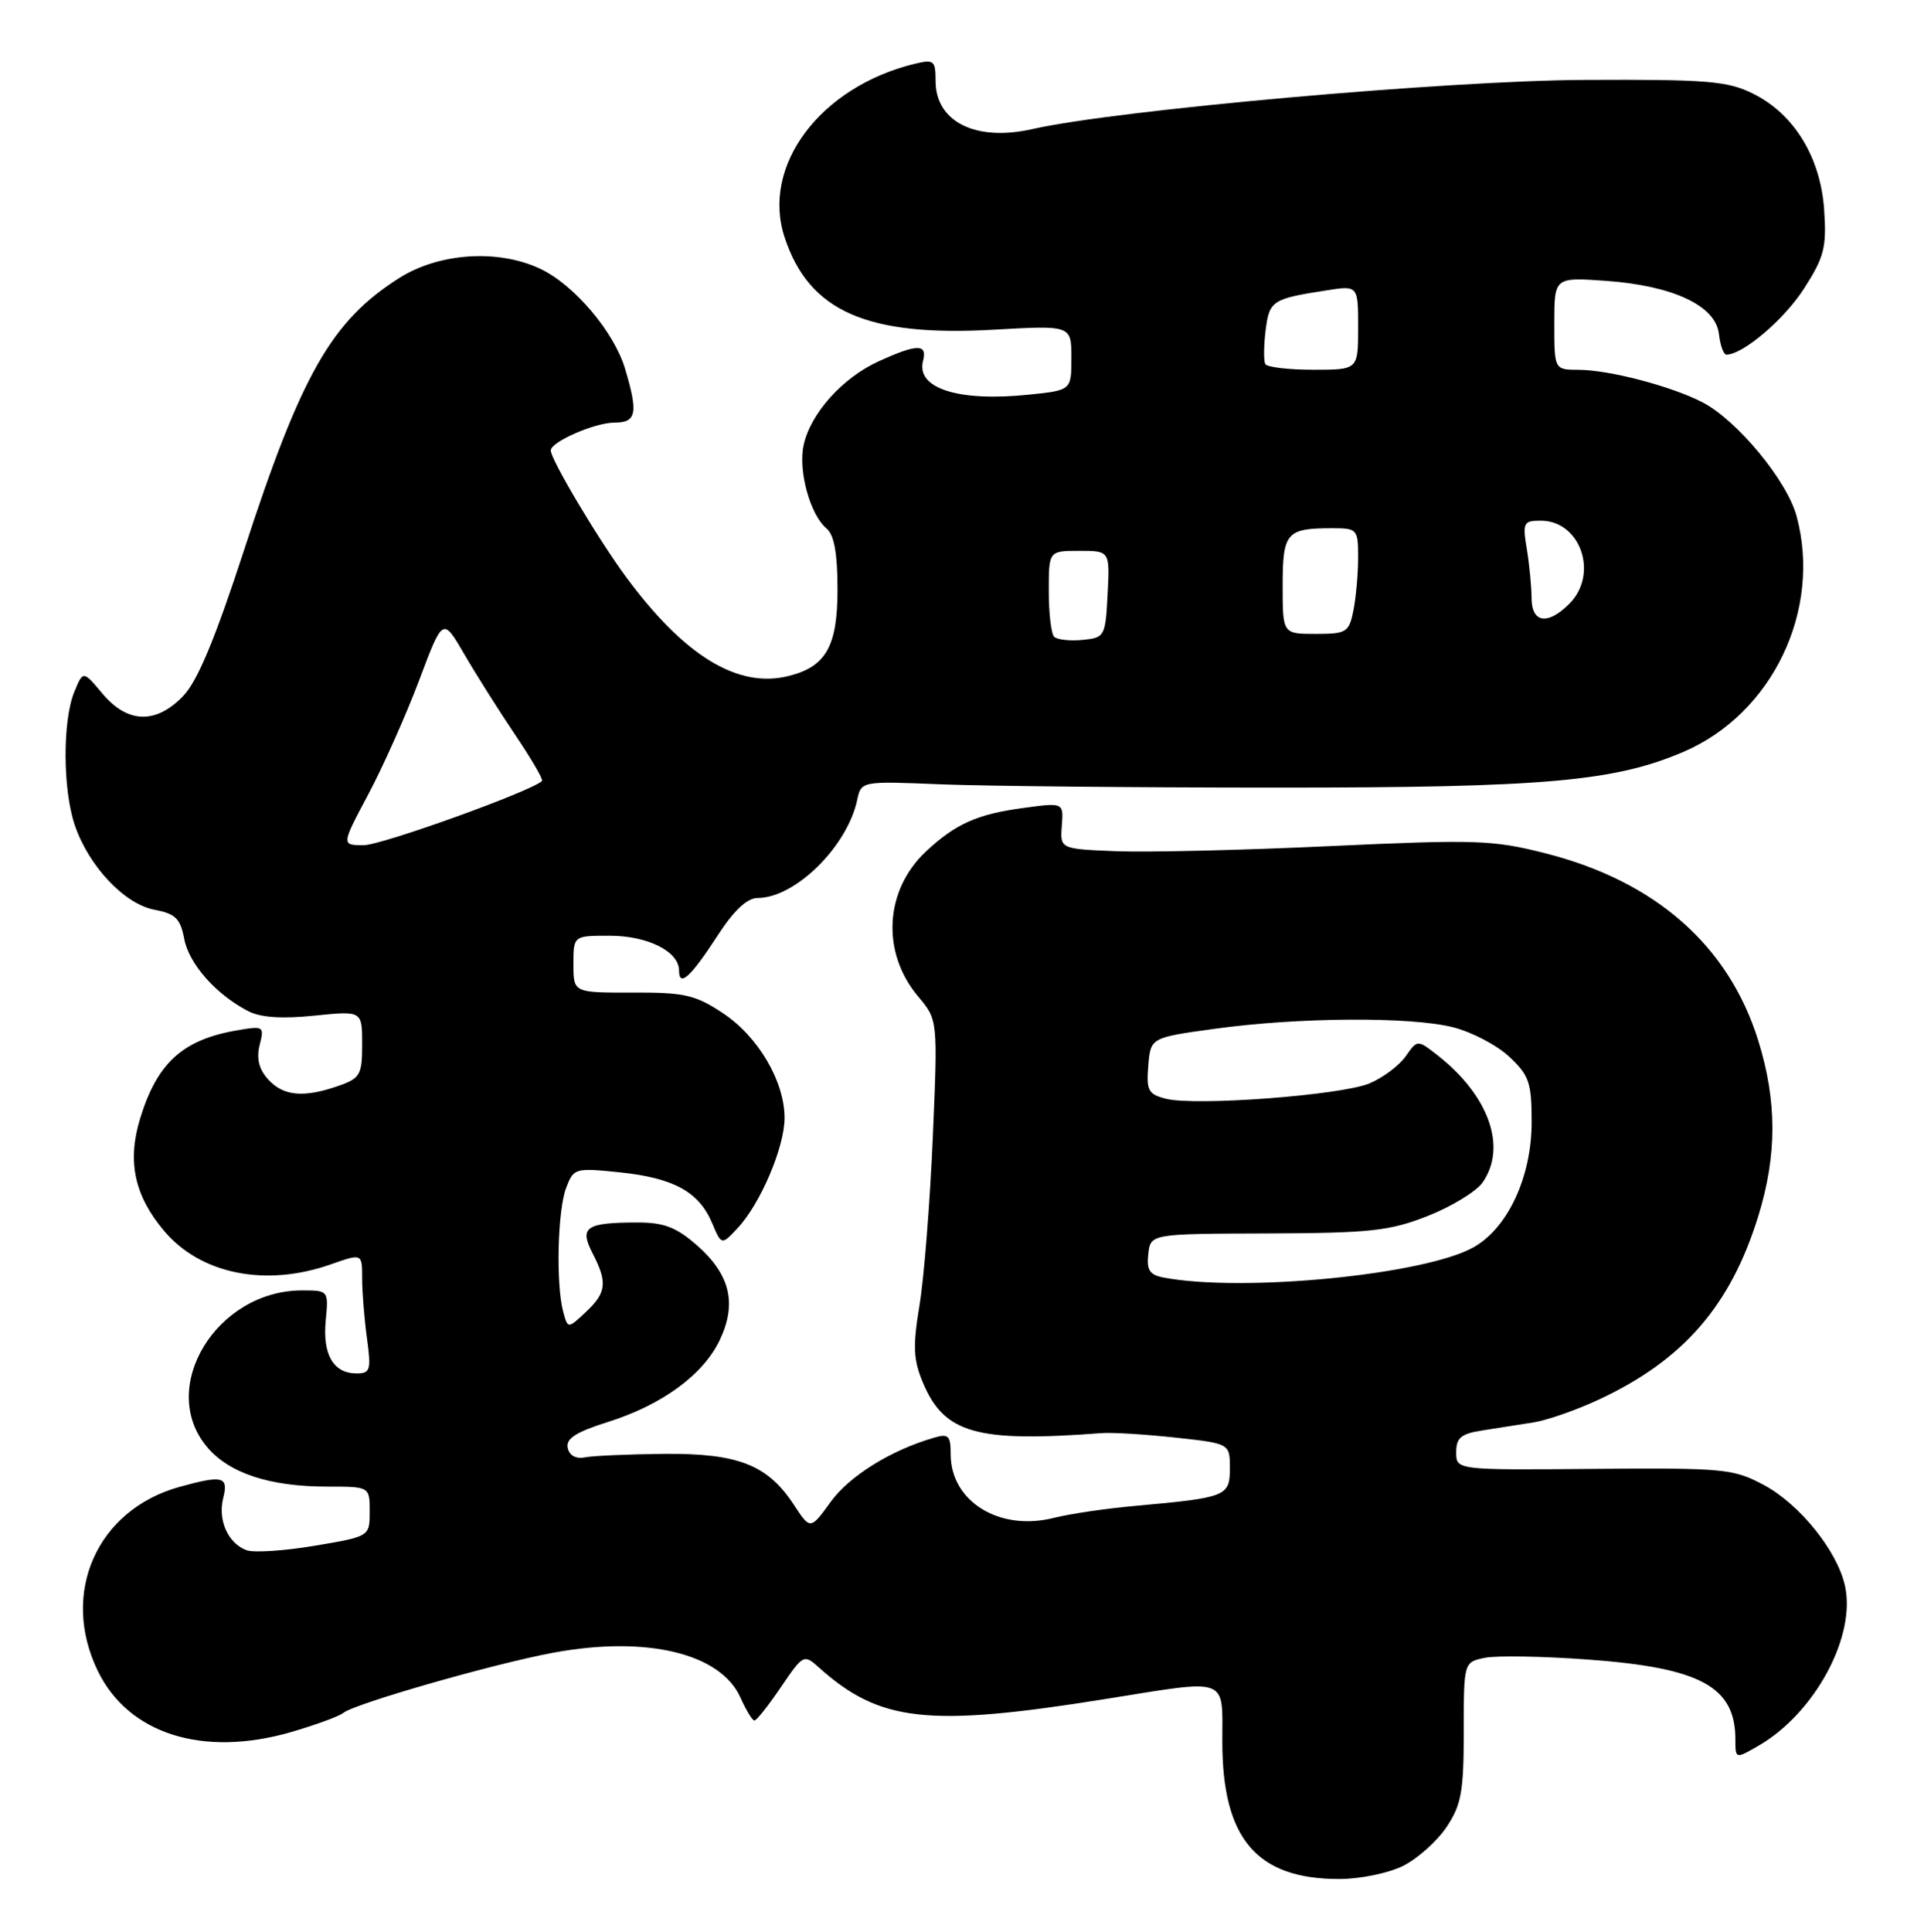 <?xml version="1.0" encoding="UTF-8" standalone="no"?>
<!DOCTYPE svg PUBLIC "-//W3C//DTD SVG 1.1//EN" "http://www.w3.org/Graphics/SVG/1.1/DTD/svg11.dtd" >
<svg xmlns="http://www.w3.org/2000/svg" xmlns:xlink="http://www.w3.org/1999/xlink" version="1.1" viewBox="0 0 255 256">
 <g >
 <path fill="currentColor"
d=" M 185.98 247.25 C 187.89 246.29 190.48 243.97 191.73 242.10 C 193.68 239.18 194.00 237.41 194.00 229.48 C 194.00 220.25 194.00 220.25 196.83 219.68 C 198.39 219.37 204.60 219.48 210.63 219.93 C 225.40 221.02 230.00 223.53 230.00 230.49 C 230.00 233.11 230.00 233.11 233.11 231.31 C 240.53 227.00 246.01 216.86 244.53 210.16 C 243.52 205.53 238.52 199.32 233.76 196.78 C 229.74 194.63 228.48 194.51 211.25 194.65 C 193.00 194.81 193.00 194.81 193.00 192.45 C 193.00 190.52 193.64 189.99 196.50 189.55 C 198.43 189.25 201.46 188.77 203.25 188.49 C 205.04 188.21 208.91 186.86 211.87 185.48 C 223.09 180.26 229.36 173.05 233.04 161.14 C 235.53 153.07 235.53 145.90 233.02 137.86 C 229.10 125.31 219.44 116.80 204.88 113.09 C 197.85 111.30 195.67 111.23 176.35 112.12 C 164.84 112.66 152.06 112.96 147.96 112.80 C 140.50 112.50 140.50 112.50 140.73 109.42 C 140.96 106.34 140.96 106.34 135.61 107.07 C 129.51 107.89 126.66 109.17 122.77 112.79 C 117.23 117.95 116.77 126.20 121.69 132.05 C 124.30 135.15 124.30 135.15 123.63 150.76 C 123.26 159.34 122.47 169.33 121.87 172.96 C 120.97 178.39 121.05 180.18 122.31 183.19 C 125.14 189.96 129.41 191.17 146.00 189.91 C 147.38 189.80 151.76 190.07 155.75 190.50 C 163.00 191.29 163.00 191.29 163.00 194.56 C 163.00 198.29 162.56 198.46 150.50 199.55 C 146.65 199.89 141.78 200.61 139.68 201.14 C 132.48 202.97 126.00 198.98 126.00 192.71 C 126.00 190.23 125.71 189.95 123.75 190.53 C 118.03 192.20 112.59 195.59 110.11 199.00 C 107.40 202.74 107.40 202.74 105.21 199.40 C 101.74 194.11 97.82 192.57 88.00 192.66 C 83.33 192.71 78.62 192.91 77.54 193.12 C 76.32 193.36 75.45 192.88 75.24 191.86 C 74.98 190.64 76.34 189.77 80.52 188.45 C 87.75 186.18 93.21 182.18 95.40 177.57 C 97.70 172.73 96.77 168.89 92.39 165.04 C 89.66 162.64 88.00 162.00 84.55 162.00 C 77.66 162.00 76.75 162.61 78.52 166.05 C 80.54 169.95 80.39 171.29 77.63 173.88 C 75.26 176.10 75.26 176.10 74.64 173.80 C 73.67 170.17 73.90 160.39 75.03 157.43 C 76.03 154.78 76.20 154.74 82.21 155.36 C 89.32 156.11 92.65 157.95 94.39 162.09 C 95.63 165.02 95.63 165.02 97.75 162.76 C 100.76 159.56 103.95 152.09 103.98 148.21 C 104.01 143.34 100.51 137.37 95.80 134.25 C 92.14 131.83 90.71 131.50 83.82 131.53 C 76.00 131.55 76.00 131.55 76.00 127.78 C 76.00 124.00 76.00 124.00 80.78 124.00 C 85.84 124.00 90.00 126.08 90.00 128.62 C 90.00 130.88 91.54 129.48 95.11 123.98 C 97.27 120.64 99.02 119.00 100.42 119.00 C 105.39 118.99 112.29 112.19 113.61 106.00 C 114.15 103.50 114.15 103.50 124.82 103.94 C 130.70 104.17 150.80 104.37 169.50 104.37 C 204.72 104.37 213.98 103.55 223.13 99.63 C 234.90 94.59 241.48 80.85 238.11 68.39 C 236.83 63.67 230.23 55.69 225.64 53.31 C 221.51 51.18 213.32 49.03 209.25 49.01 C 206.00 49.00 206.00 49.00 206.00 42.87 C 206.00 36.73 206.00 36.73 212.87 37.22 C 221.75 37.86 227.39 40.51 227.82 44.25 C 227.99 45.76 228.44 47.00 228.82 47.00 C 231.01 46.98 236.47 42.34 239.09 38.25 C 241.77 34.09 242.10 32.80 241.77 27.84 C 241.30 20.85 237.79 15.11 232.34 12.41 C 228.96 10.73 226.29 10.51 210.00 10.59 C 191.84 10.67 147.92 14.58 136.81 17.11 C 129.34 18.80 124.00 16.15 124.00 10.74 C 124.00 8.02 123.78 7.84 121.25 8.45 C 108.71 11.49 100.85 21.97 103.99 31.46 C 107.22 41.26 114.91 44.65 131.73 43.69 C 142.00 43.11 142.00 43.11 142.00 47.42 C 142.00 51.72 142.00 51.72 136.34 52.30 C 127.02 53.27 121.38 51.46 122.34 47.82 C 122.93 45.54 121.58 45.55 116.46 47.88 C 111.66 50.06 107.43 54.78 106.51 58.97 C 105.76 62.38 107.37 68.23 109.55 70.04 C 110.56 70.88 111.00 73.34 111.00 78.12 C 111.00 85.64 109.48 88.34 104.52 89.58 C 97.82 91.27 90.72 86.95 82.99 76.48 C 79.28 71.46 73.00 60.91 73.00 59.69 C 73.00 58.55 78.83 56.00 81.45 56.00 C 84.36 56.00 84.60 54.74 82.84 48.86 C 81.38 43.97 76.10 37.75 71.63 35.63 C 66.04 32.98 58.20 33.49 52.90 36.85 C 43.94 42.53 39.93 49.58 32.32 72.97 C 28.53 84.60 26.18 90.25 24.29 92.22 C 20.68 95.99 16.93 95.89 13.59 91.93 C 11.01 88.85 11.01 88.85 9.85 91.68 C 8.28 95.49 8.31 104.64 9.91 109.34 C 11.76 114.79 16.50 119.81 20.48 120.56 C 23.26 121.08 23.91 121.73 24.42 124.42 C 25.04 127.73 28.64 131.80 32.91 134.00 C 34.54 134.84 37.39 135.03 41.66 134.59 C 48.00 133.94 48.00 133.94 48.00 138.37 C 48.00 142.44 47.74 142.89 44.85 143.90 C 40.25 145.51 37.54 145.25 35.54 143.04 C 34.31 141.69 33.97 140.27 34.41 138.49 C 35.05 135.97 34.96 135.92 31.28 136.56 C 24.18 137.81 20.83 140.87 18.58 148.20 C 16.84 153.88 17.80 158.42 21.74 163.10 C 26.58 168.86 35.23 170.59 43.87 167.54 C 48.00 166.09 48.00 166.09 48.00 169.40 C 48.00 171.23 48.29 174.81 48.64 177.36 C 49.21 181.55 49.08 182.00 47.26 182.00 C 44.20 182.00 42.74 179.51 43.17 175.02 C 43.55 171.01 43.54 171.00 40.03 171.00 C 28.67 171.01 20.84 183.91 27.44 191.75 C 30.37 195.23 35.74 197.00 43.37 197.00 C 49.00 197.00 49.00 197.00 49.00 200.30 C 49.00 203.61 49.00 203.61 41.68 204.84 C 37.65 205.52 33.58 205.78 32.65 205.42 C 30.20 204.48 28.85 201.44 29.58 198.52 C 30.31 195.65 29.53 195.45 23.78 197.04 C 12.85 200.08 7.96 211.08 12.95 221.40 C 17.01 229.78 26.88 232.91 38.57 229.53 C 41.83 228.58 44.95 227.44 45.50 226.99 C 46.99 225.76 65.49 220.46 73.34 219.01 C 85.69 216.72 95.54 219.09 98.15 224.98 C 98.89 226.64 99.72 228.00 99.99 228.00 C 100.27 228.00 101.85 226.00 103.50 223.57 C 106.43 219.25 106.55 219.19 108.50 220.94 C 116.60 228.21 122.96 228.92 146.50 225.15 C 163.04 222.50 162.00 222.12 162.00 230.77 C 162.00 243.66 166.54 249.00 177.50 249.00 C 180.27 249.00 184.05 248.22 185.98 247.25 Z  M 154.19 169.29 C 152.36 168.94 151.95 168.29 152.19 166.17 C 152.50 163.50 152.50 163.50 168.00 163.45 C 181.67 163.40 184.18 163.12 189.24 161.13 C 192.40 159.88 195.66 157.89 196.49 156.71 C 199.76 152.04 197.37 145.23 190.59 139.89 C 187.86 137.75 187.86 137.75 186.30 139.98 C 185.44 141.21 183.28 142.82 181.50 143.57 C 177.73 145.14 158.51 146.59 154.56 145.61 C 152.18 145.01 151.92 144.52 152.19 141.22 C 152.50 137.50 152.50 137.50 161.00 136.33 C 172.05 134.80 186.94 134.70 192.59 136.13 C 195.05 136.75 198.40 138.50 200.03 140.03 C 202.67 142.50 203.00 143.45 203.00 148.69 C 203.00 155.91 199.89 162.66 195.36 165.25 C 188.97 168.92 164.71 171.30 154.19 169.29 Z  M 48.82 105.25 C 50.79 101.54 53.82 94.74 55.55 90.15 C 58.69 81.80 58.69 81.80 61.51 86.65 C 63.06 89.32 66.09 94.12 68.25 97.33 C 70.41 100.53 72.03 103.30 71.84 103.49 C 70.47 104.84 50.59 112.00 48.21 112.00 C 45.23 112.00 45.23 112.00 48.82 105.25 Z  M 139.71 84.38 C 139.32 83.99 139.00 81.27 139.00 78.33 C 139.00 73.00 139.00 73.00 143.05 73.00 C 147.10 73.00 147.10 73.00 146.80 78.75 C 146.51 84.35 146.42 84.51 143.46 84.80 C 141.79 84.96 140.11 84.77 139.71 84.38 Z  M 170.00 77.61 C 170.00 70.56 170.49 70.00 176.58 70.00 C 179.88 70.00 180.00 70.13 180.00 73.88 C 180.00 76.01 179.72 79.16 179.38 80.88 C 178.79 83.80 178.47 84.00 174.38 84.00 C 170.00 84.00 170.00 84.00 170.00 77.61 Z  M 202.99 79.25 C 202.98 77.74 202.70 74.81 202.36 72.75 C 201.78 69.26 201.91 69.00 204.21 69.00 C 209.49 69.00 211.92 76.08 208.00 80.00 C 205.12 82.88 203.00 82.56 202.99 79.25 Z  M 167.70 48.25 C 167.47 47.84 167.49 45.83 167.74 43.78 C 168.24 39.84 168.60 39.60 175.75 38.49 C 180.00 37.82 180.00 37.82 180.00 43.41 C 180.00 49.00 180.00 49.00 174.06 49.00 C 170.79 49.00 167.93 48.66 167.70 48.25 Z "/>
</g>
</svg>